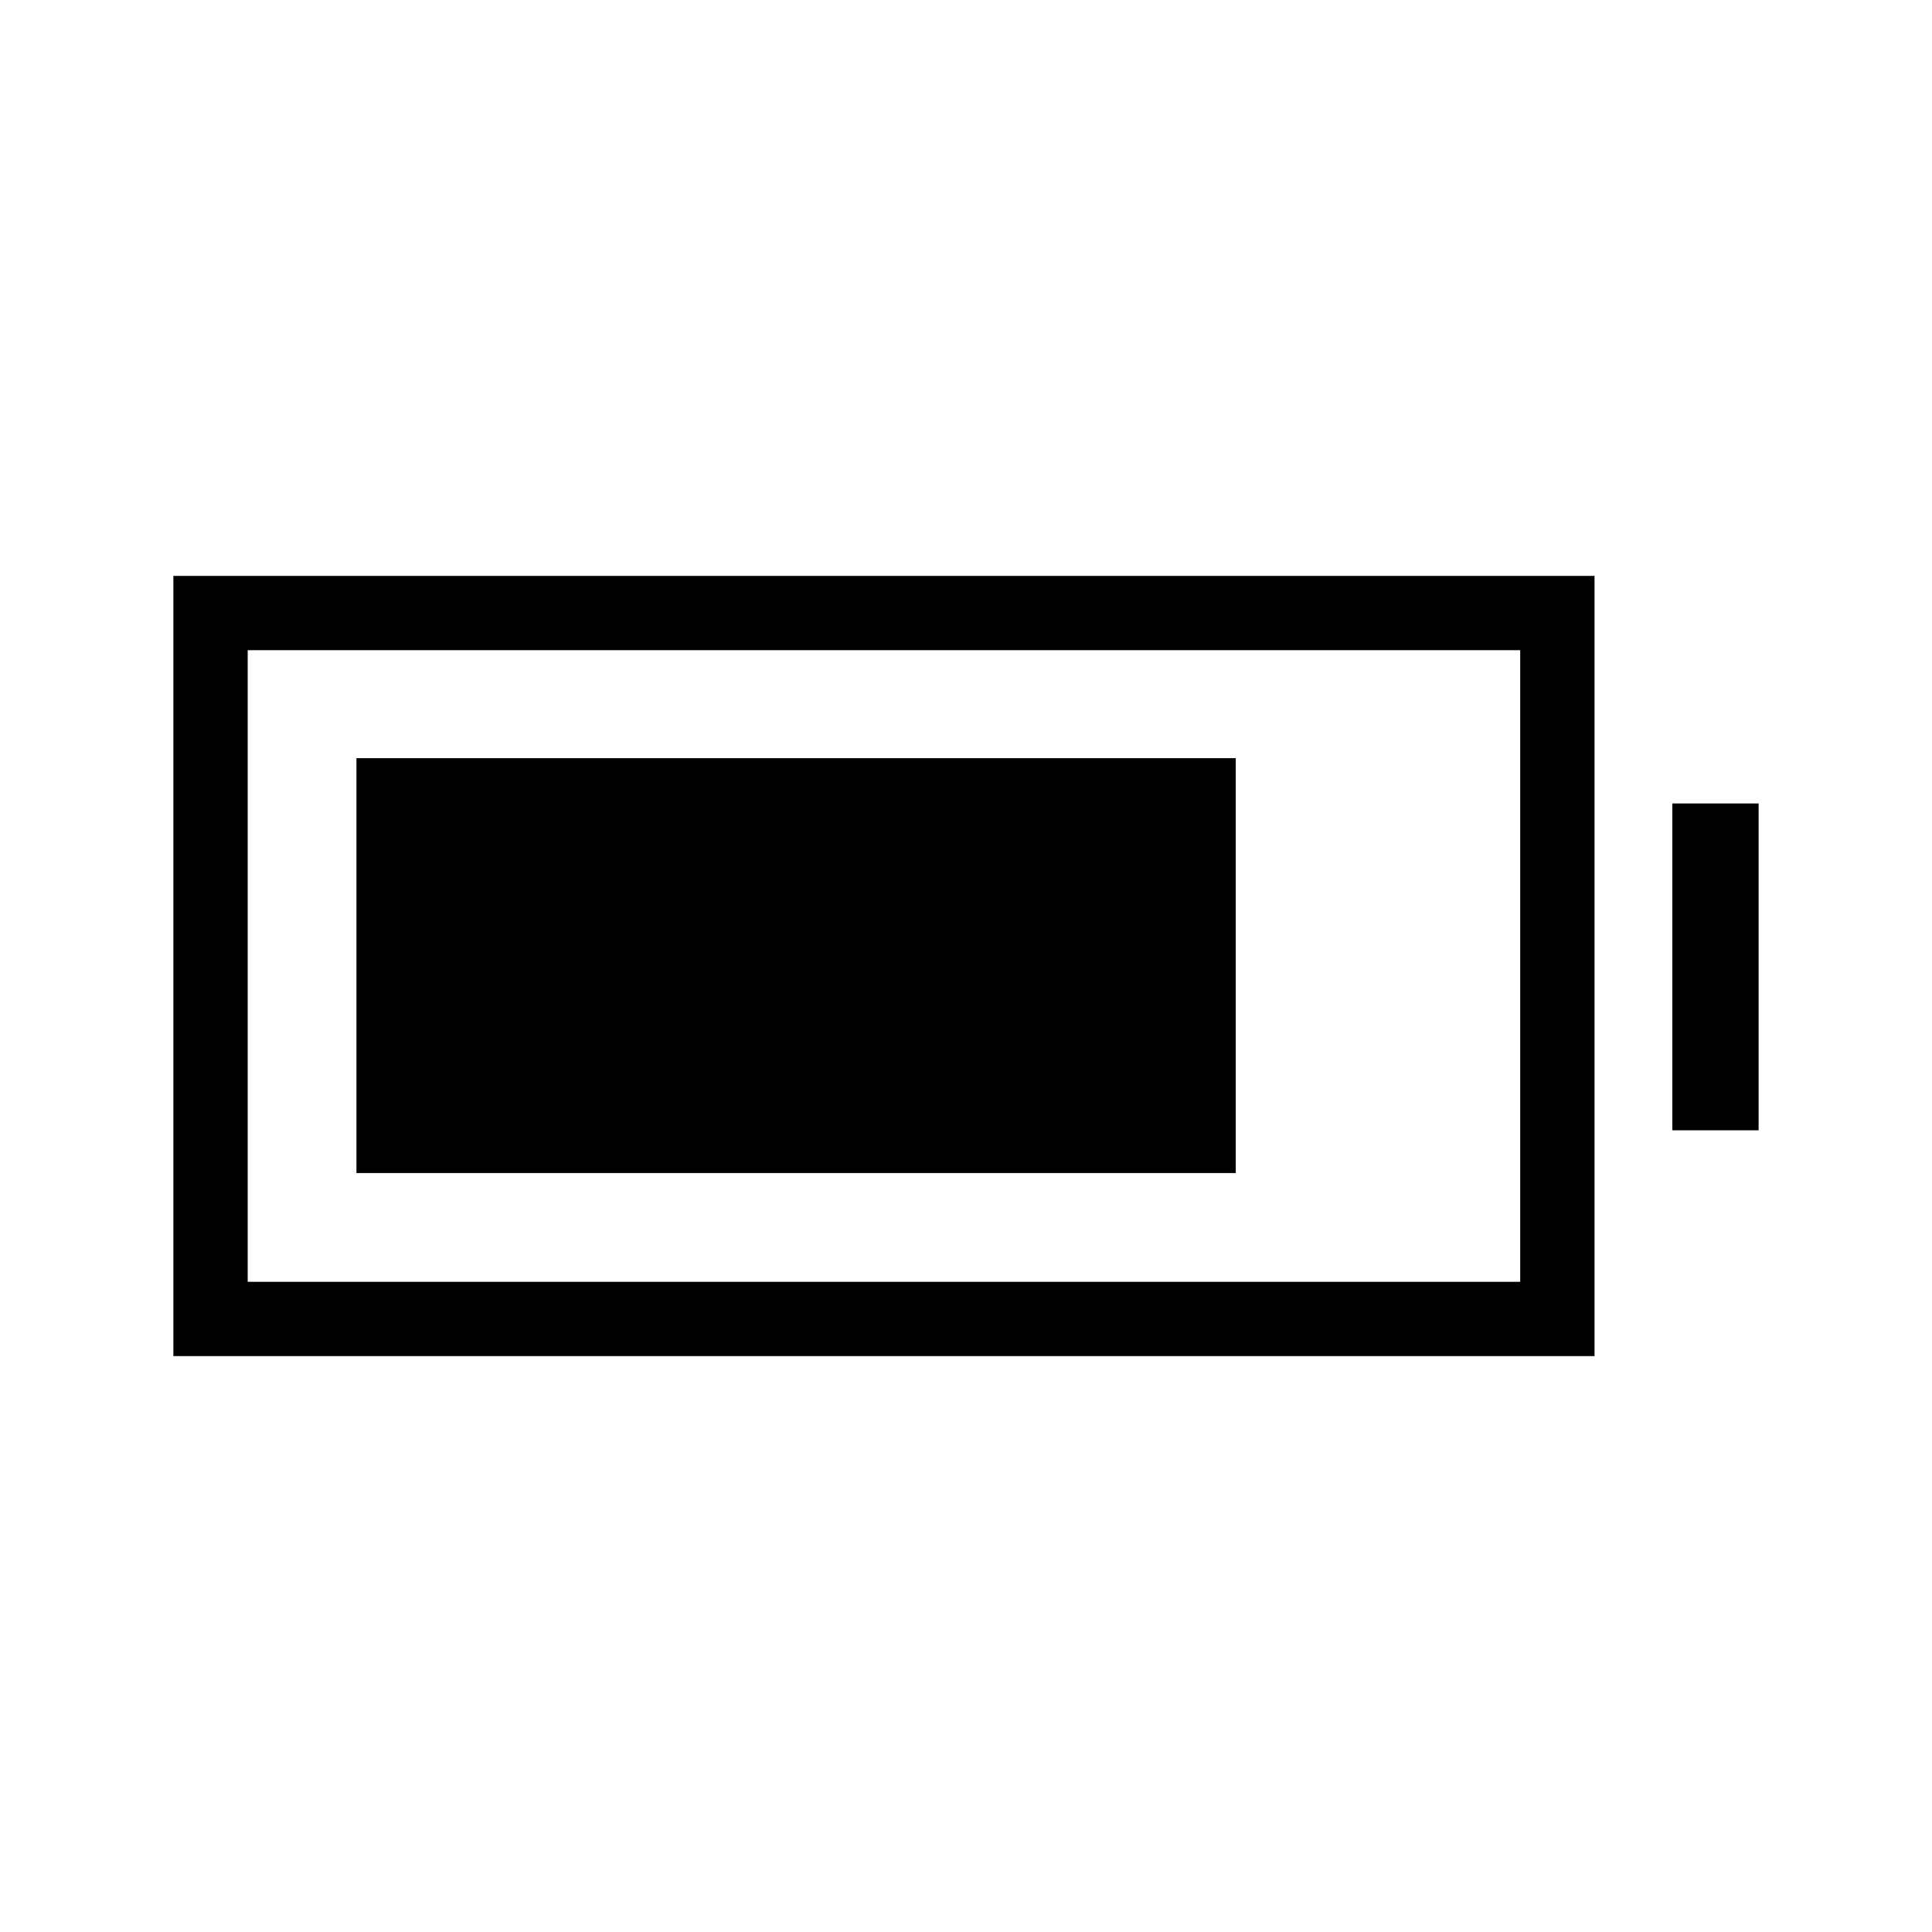 <svg xmlns="http://www.w3.org/2000/svg" height="24" viewBox="0 -960 960 960" width="24"><path d="M177.12-377.12v-206.15h436.92v206.15H177.12Zm-90.97 90.97v-387.7h706.16v387.7H86.15Zm36.93-36.93h632.3v-313.84h-632.3v313.84Zm707.88-75.27v-162.42h42.89v162.42h-42.89Z"/></svg>
